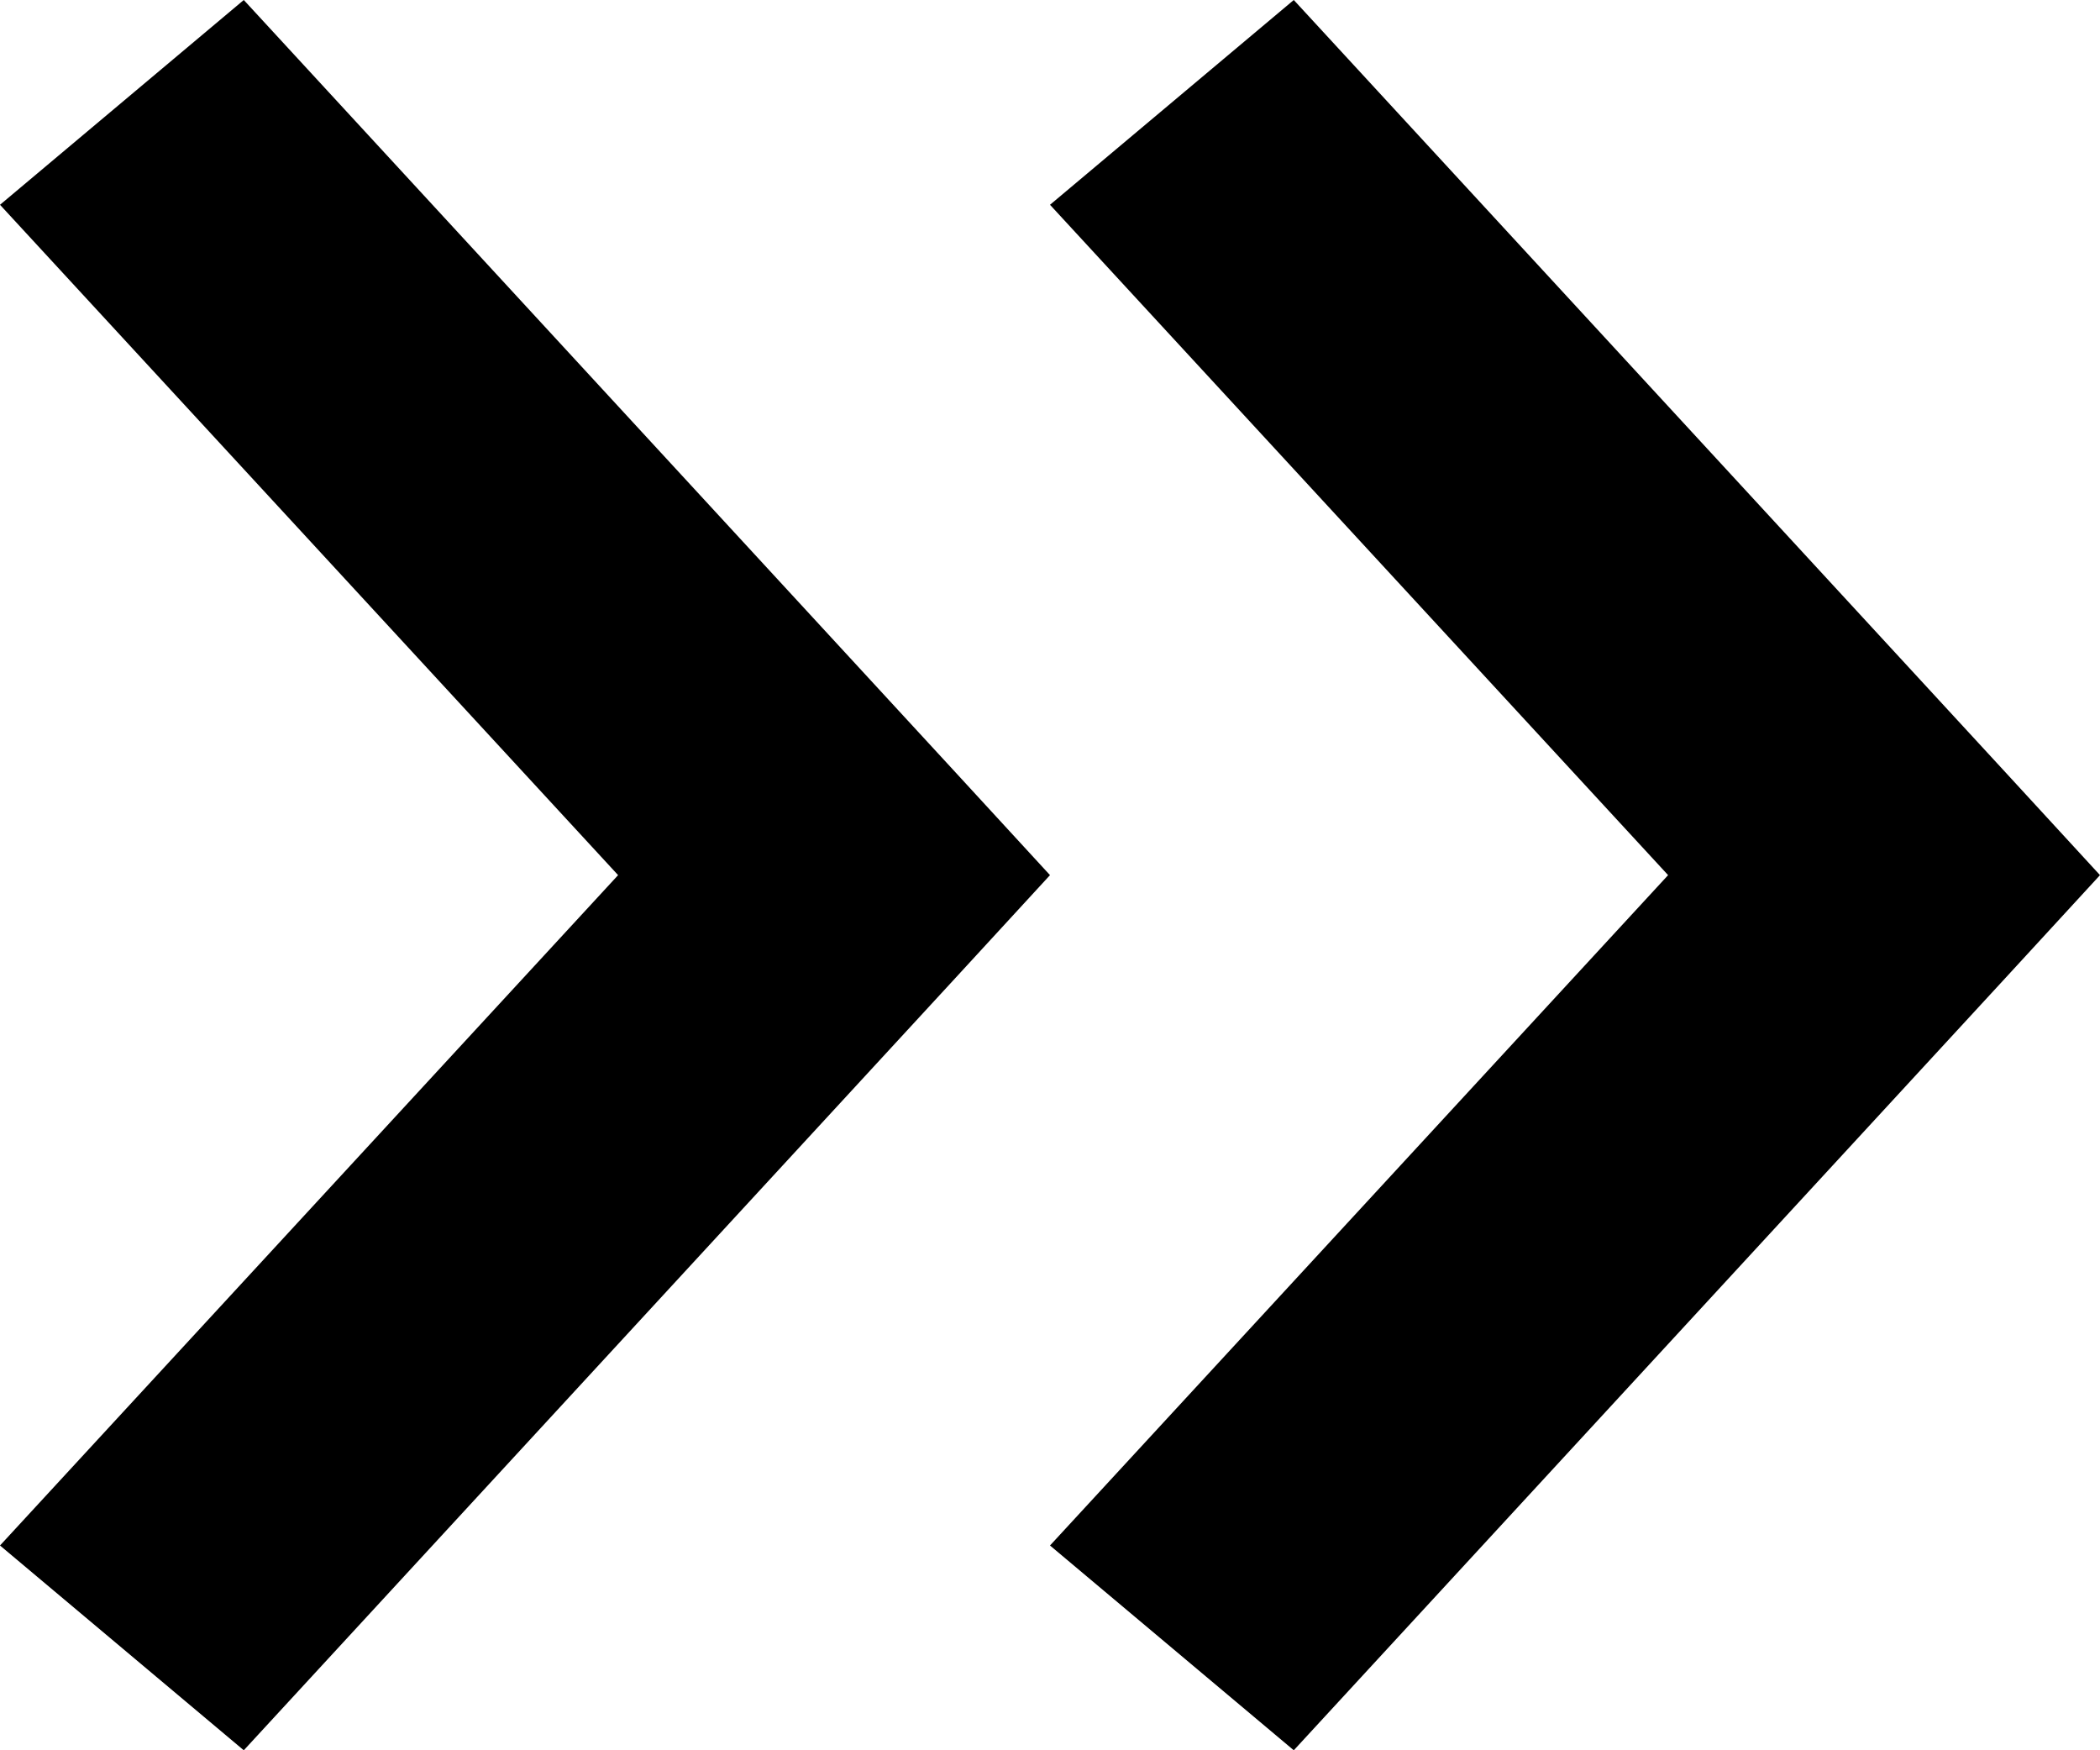 <svg xmlns="http://www.w3.org/2000/svg" width="12" height="10" viewBox="0 0 12 10"><path d="m6 5.0.538.585 4.069 4.415 1.393-1.17-3.532-3.83 3.532-3.83-1.393-1.17-4.069 4.415z" transform="matrix(-1 0 0 -1 18 10)"/><path d="m0 5.0.538.585 4.069 4.415 1.393-1.17-3.532-3.83 3.532-3.83-1.393-1.17-4.069 4.415z" transform="matrix(-1 0 0 -1 6 10)"/></svg>